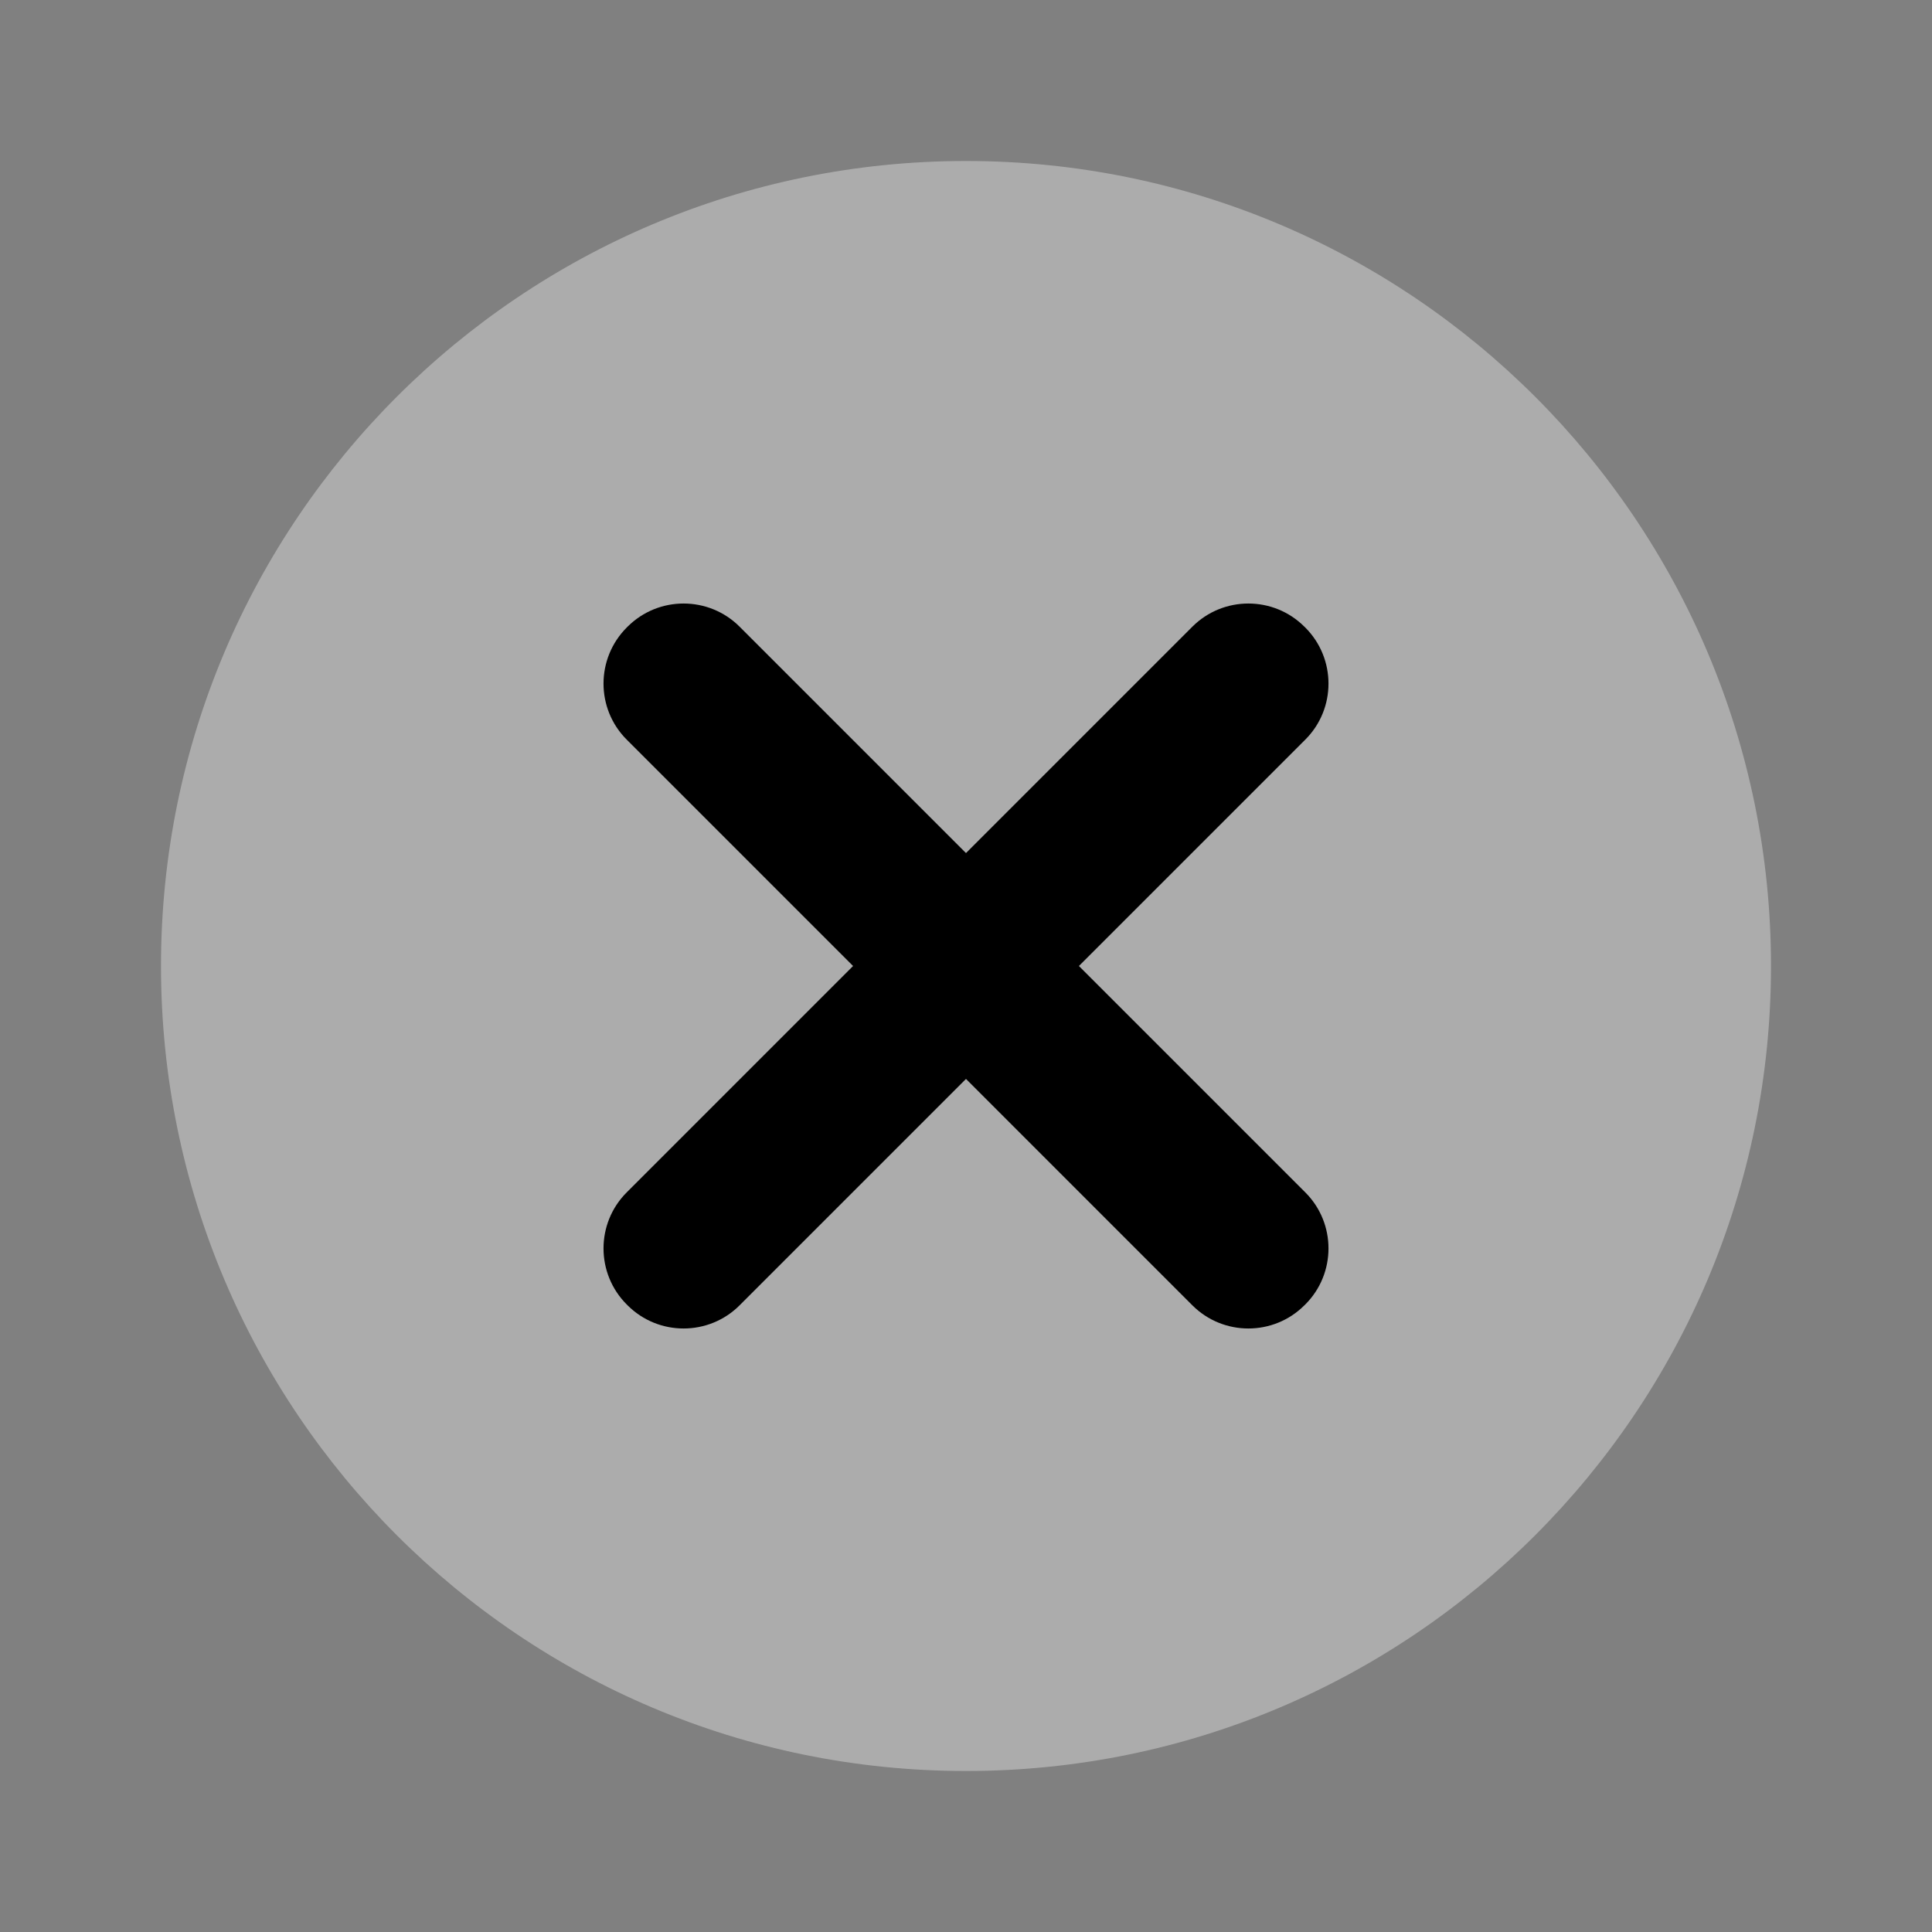 <svg width="45" height="45" viewBox="0 0 45 45" fill="none" xmlns="http://www.w3.org/2000/svg">
<rect x="0" y="0" width="45" height="45" fill="#808080" stroke="none"/>
<path opacity="0.35" d="M22.5 41.25C32.855 41.25 41.25 32.855 41.25 22.5C41.25 12.145 32.855 3.75 22.5 3.75C12.145 3.75 3.75 12.145 3.75 22.5C3.75 32.855 12.145 41.25 22.5 41.25Z" fill="white"/>
<path d="M27.772 30.403L14.597 17.227C13.877 16.508 13.877 15.338 14.597 14.617L14.617 14.597C15.337 13.877 16.507 13.877 17.227 14.597L30.403 27.773C31.123 28.492 31.123 29.663 30.403 30.383L30.382 30.403C29.662 31.123 28.492 31.123 27.772 30.403Z" fill="black"/>
<path d="M14.597 27.773L27.772 14.597C28.492 13.877 29.662 13.877 30.382 14.597L30.403 14.617C31.123 15.338 31.123 16.508 30.403 17.227L17.227 30.403C16.507 31.123 15.337 31.123 14.617 30.403L14.597 30.383C13.877 29.663 13.877 28.492 14.597 27.773Z" fill="black"/>
</svg>
